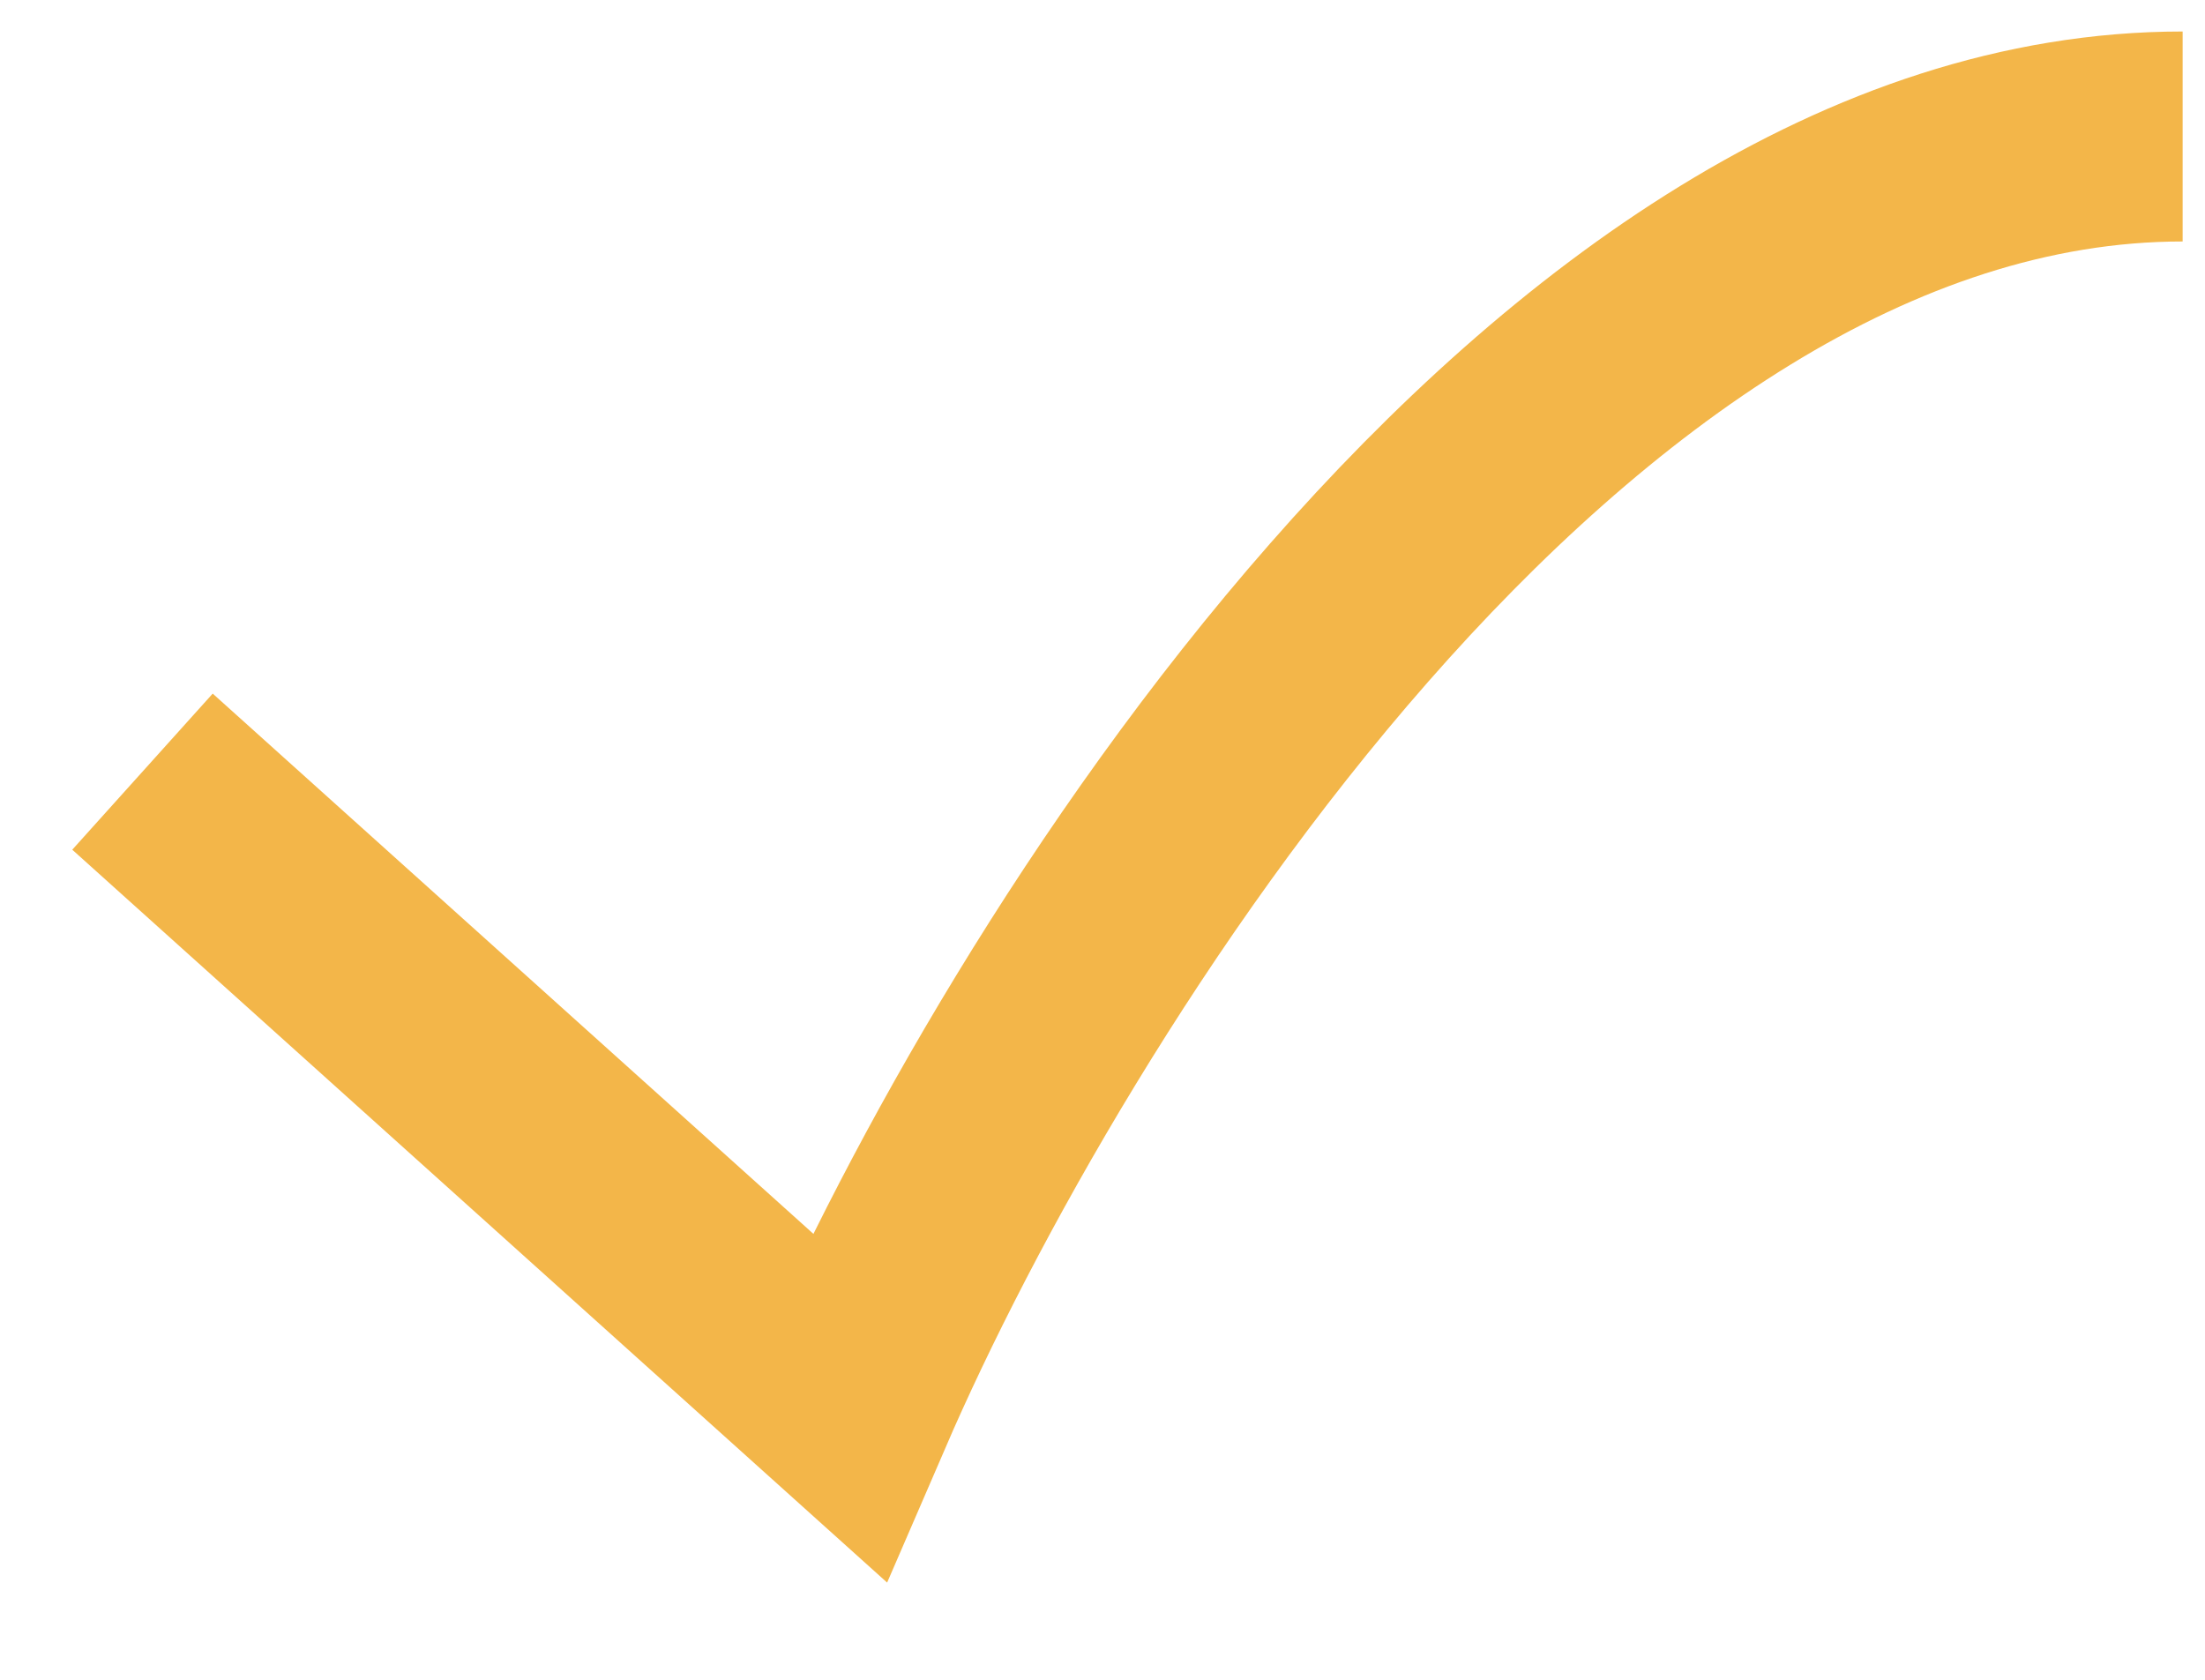 <svg width="21" height="16" viewBox="0 0 21 16" fill="none" xmlns="http://www.w3.org/2000/svg">
<path d="M1.357 7.35L8.083 13.4C9.826 9.367 14.809 1.3 20.787 1.3" stroke="#F3B649" stroke-width="2"/>
</svg>
